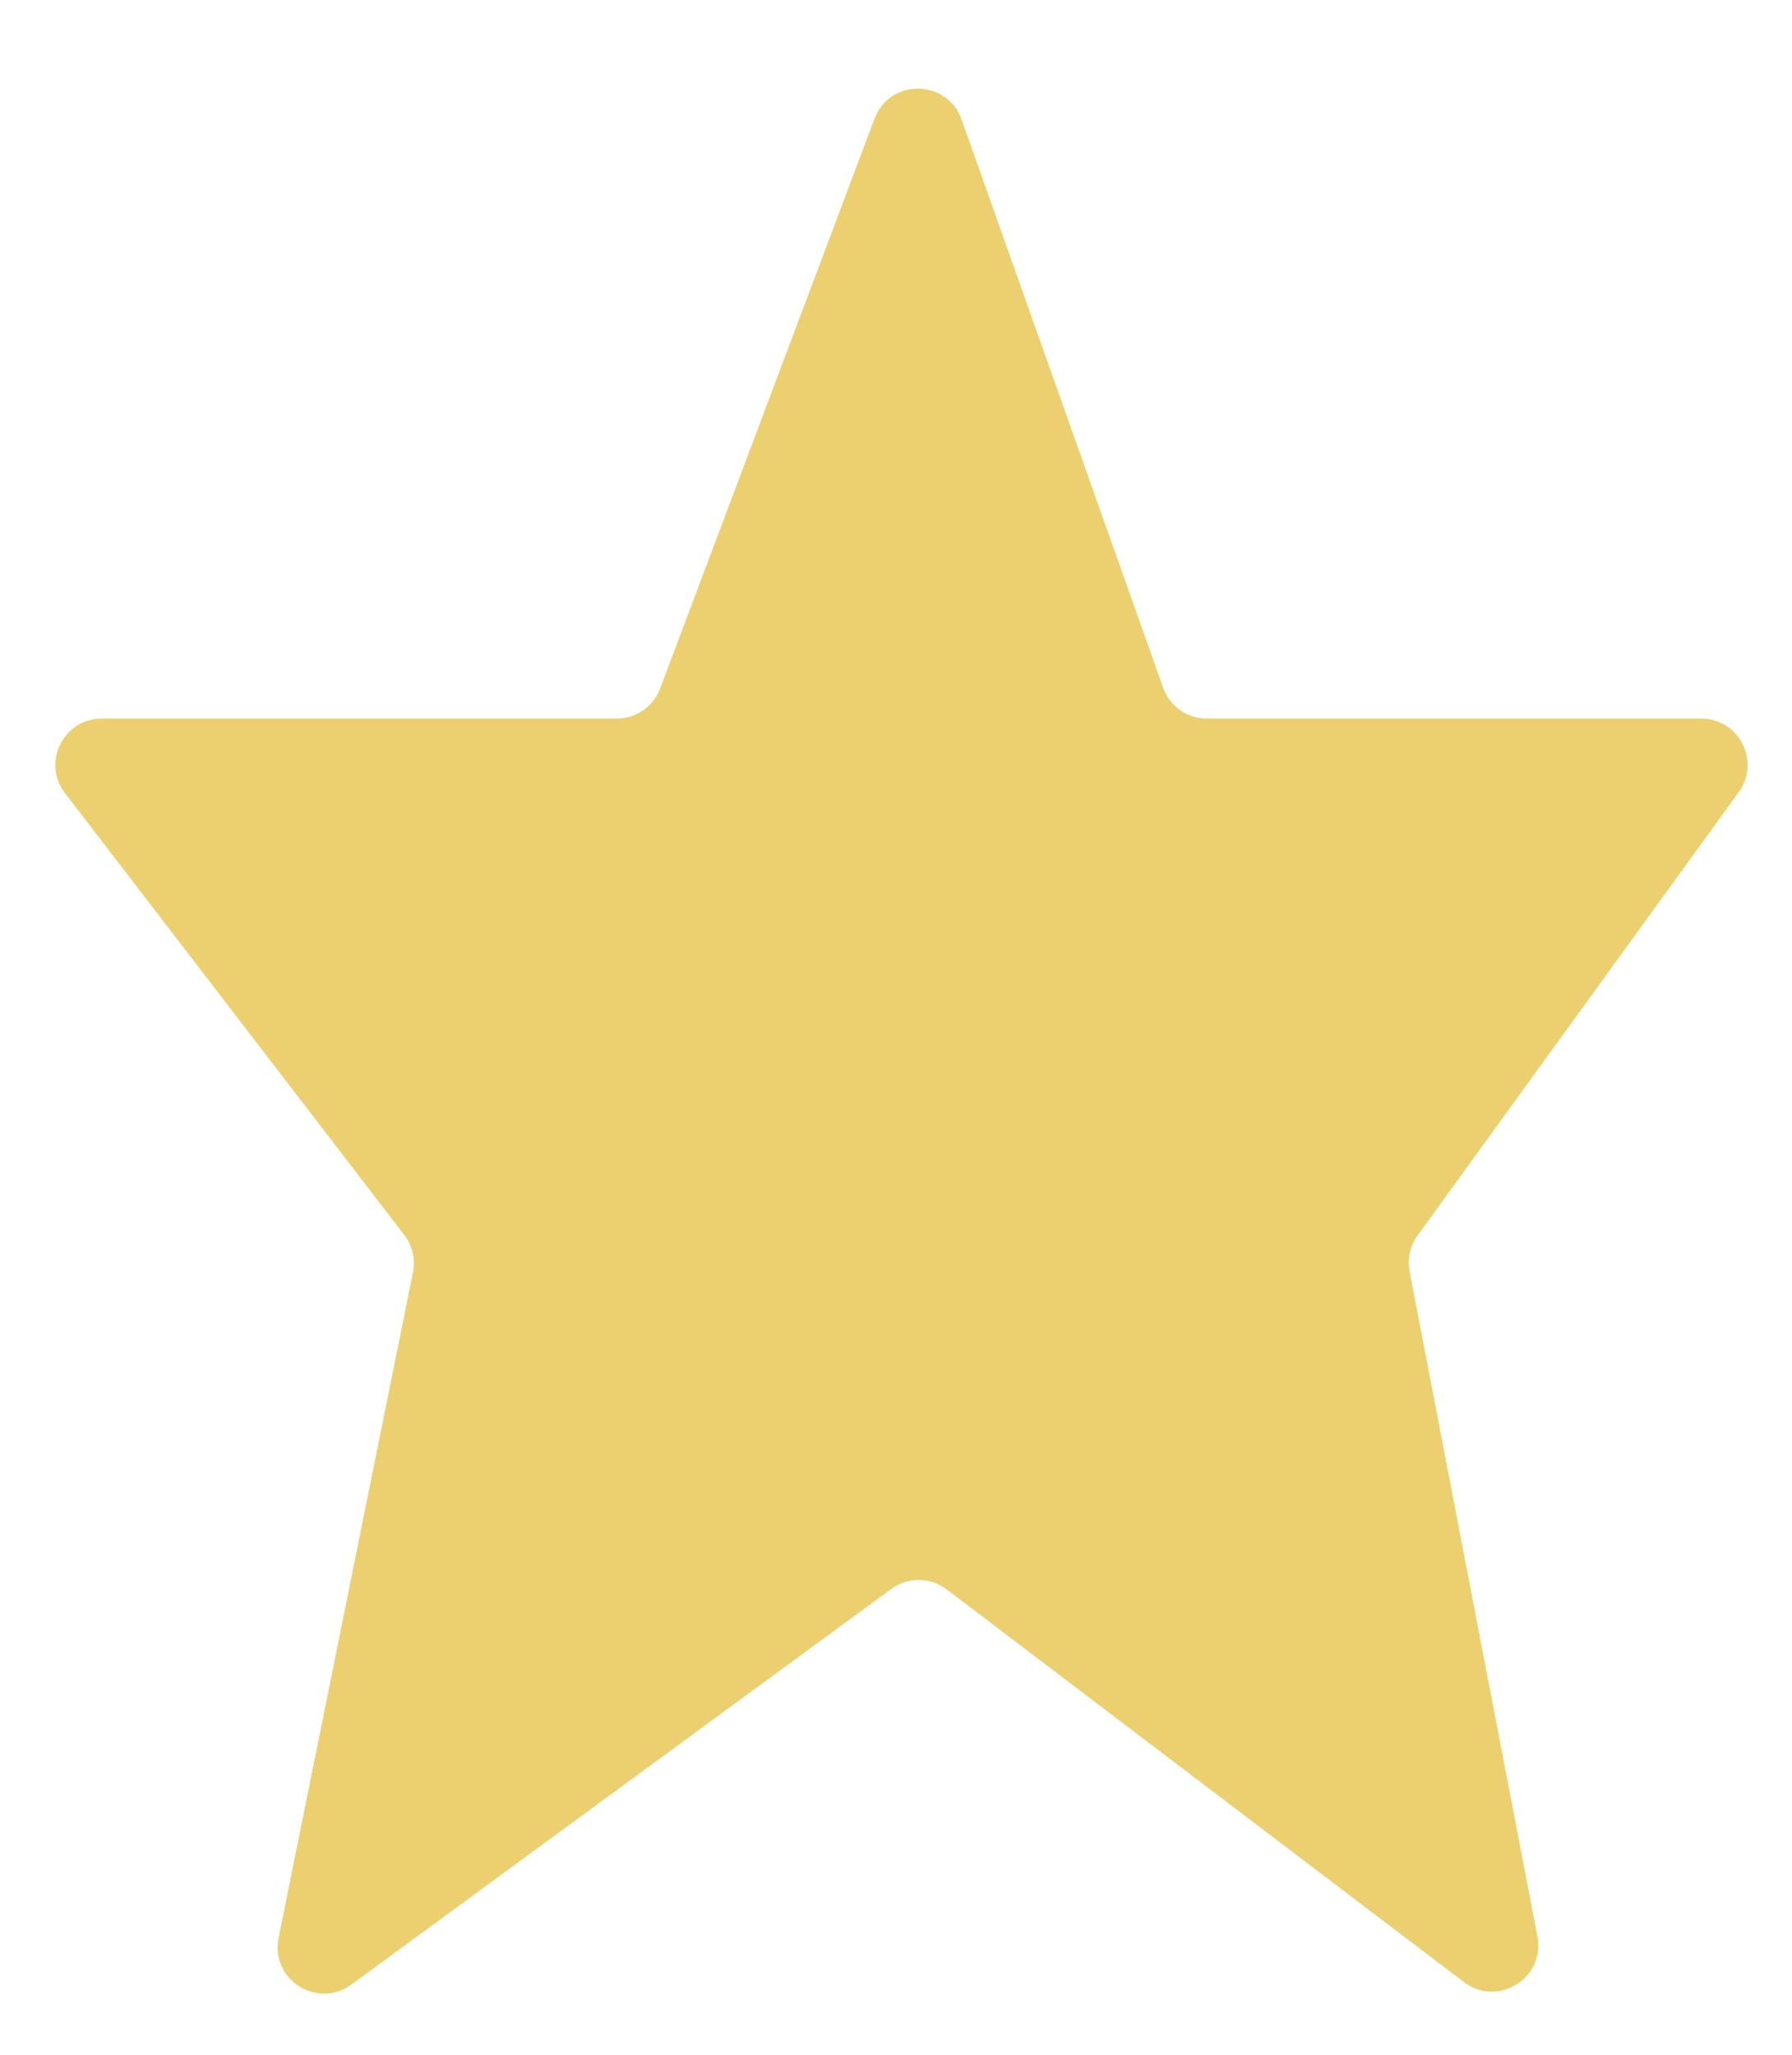 <svg width="116" height="133" viewBox="0 0 116 133" fill="none" xmlns="http://www.w3.org/2000/svg">
<path d="M4.208 51.328C2.692 49.354 4.099 46.5 6.587 46.5H39.924C41.173 46.5 42.291 45.726 42.731 44.557L56.609 7.681C57.594 5.063 61.309 5.099 62.244 7.734L75.291 44.503C75.716 45.7 76.849 46.5 78.119 46.5H110.121C112.571 46.5 113.988 49.277 112.55 51.26L91.762 79.948C91.276 80.619 91.089 81.462 91.245 82.275L99.521 125.308C100.04 128.01 96.953 129.928 94.761 128.264L61.282 102.853C60.225 102.05 58.766 102.038 57.695 102.822L22.746 128.424C20.536 130.044 17.49 128.096 18.032 125.411L26.73 82.338C26.901 81.488 26.697 80.605 26.168 79.917L4.208 51.328Z" fill="#ECD06F"/>
</svg>

